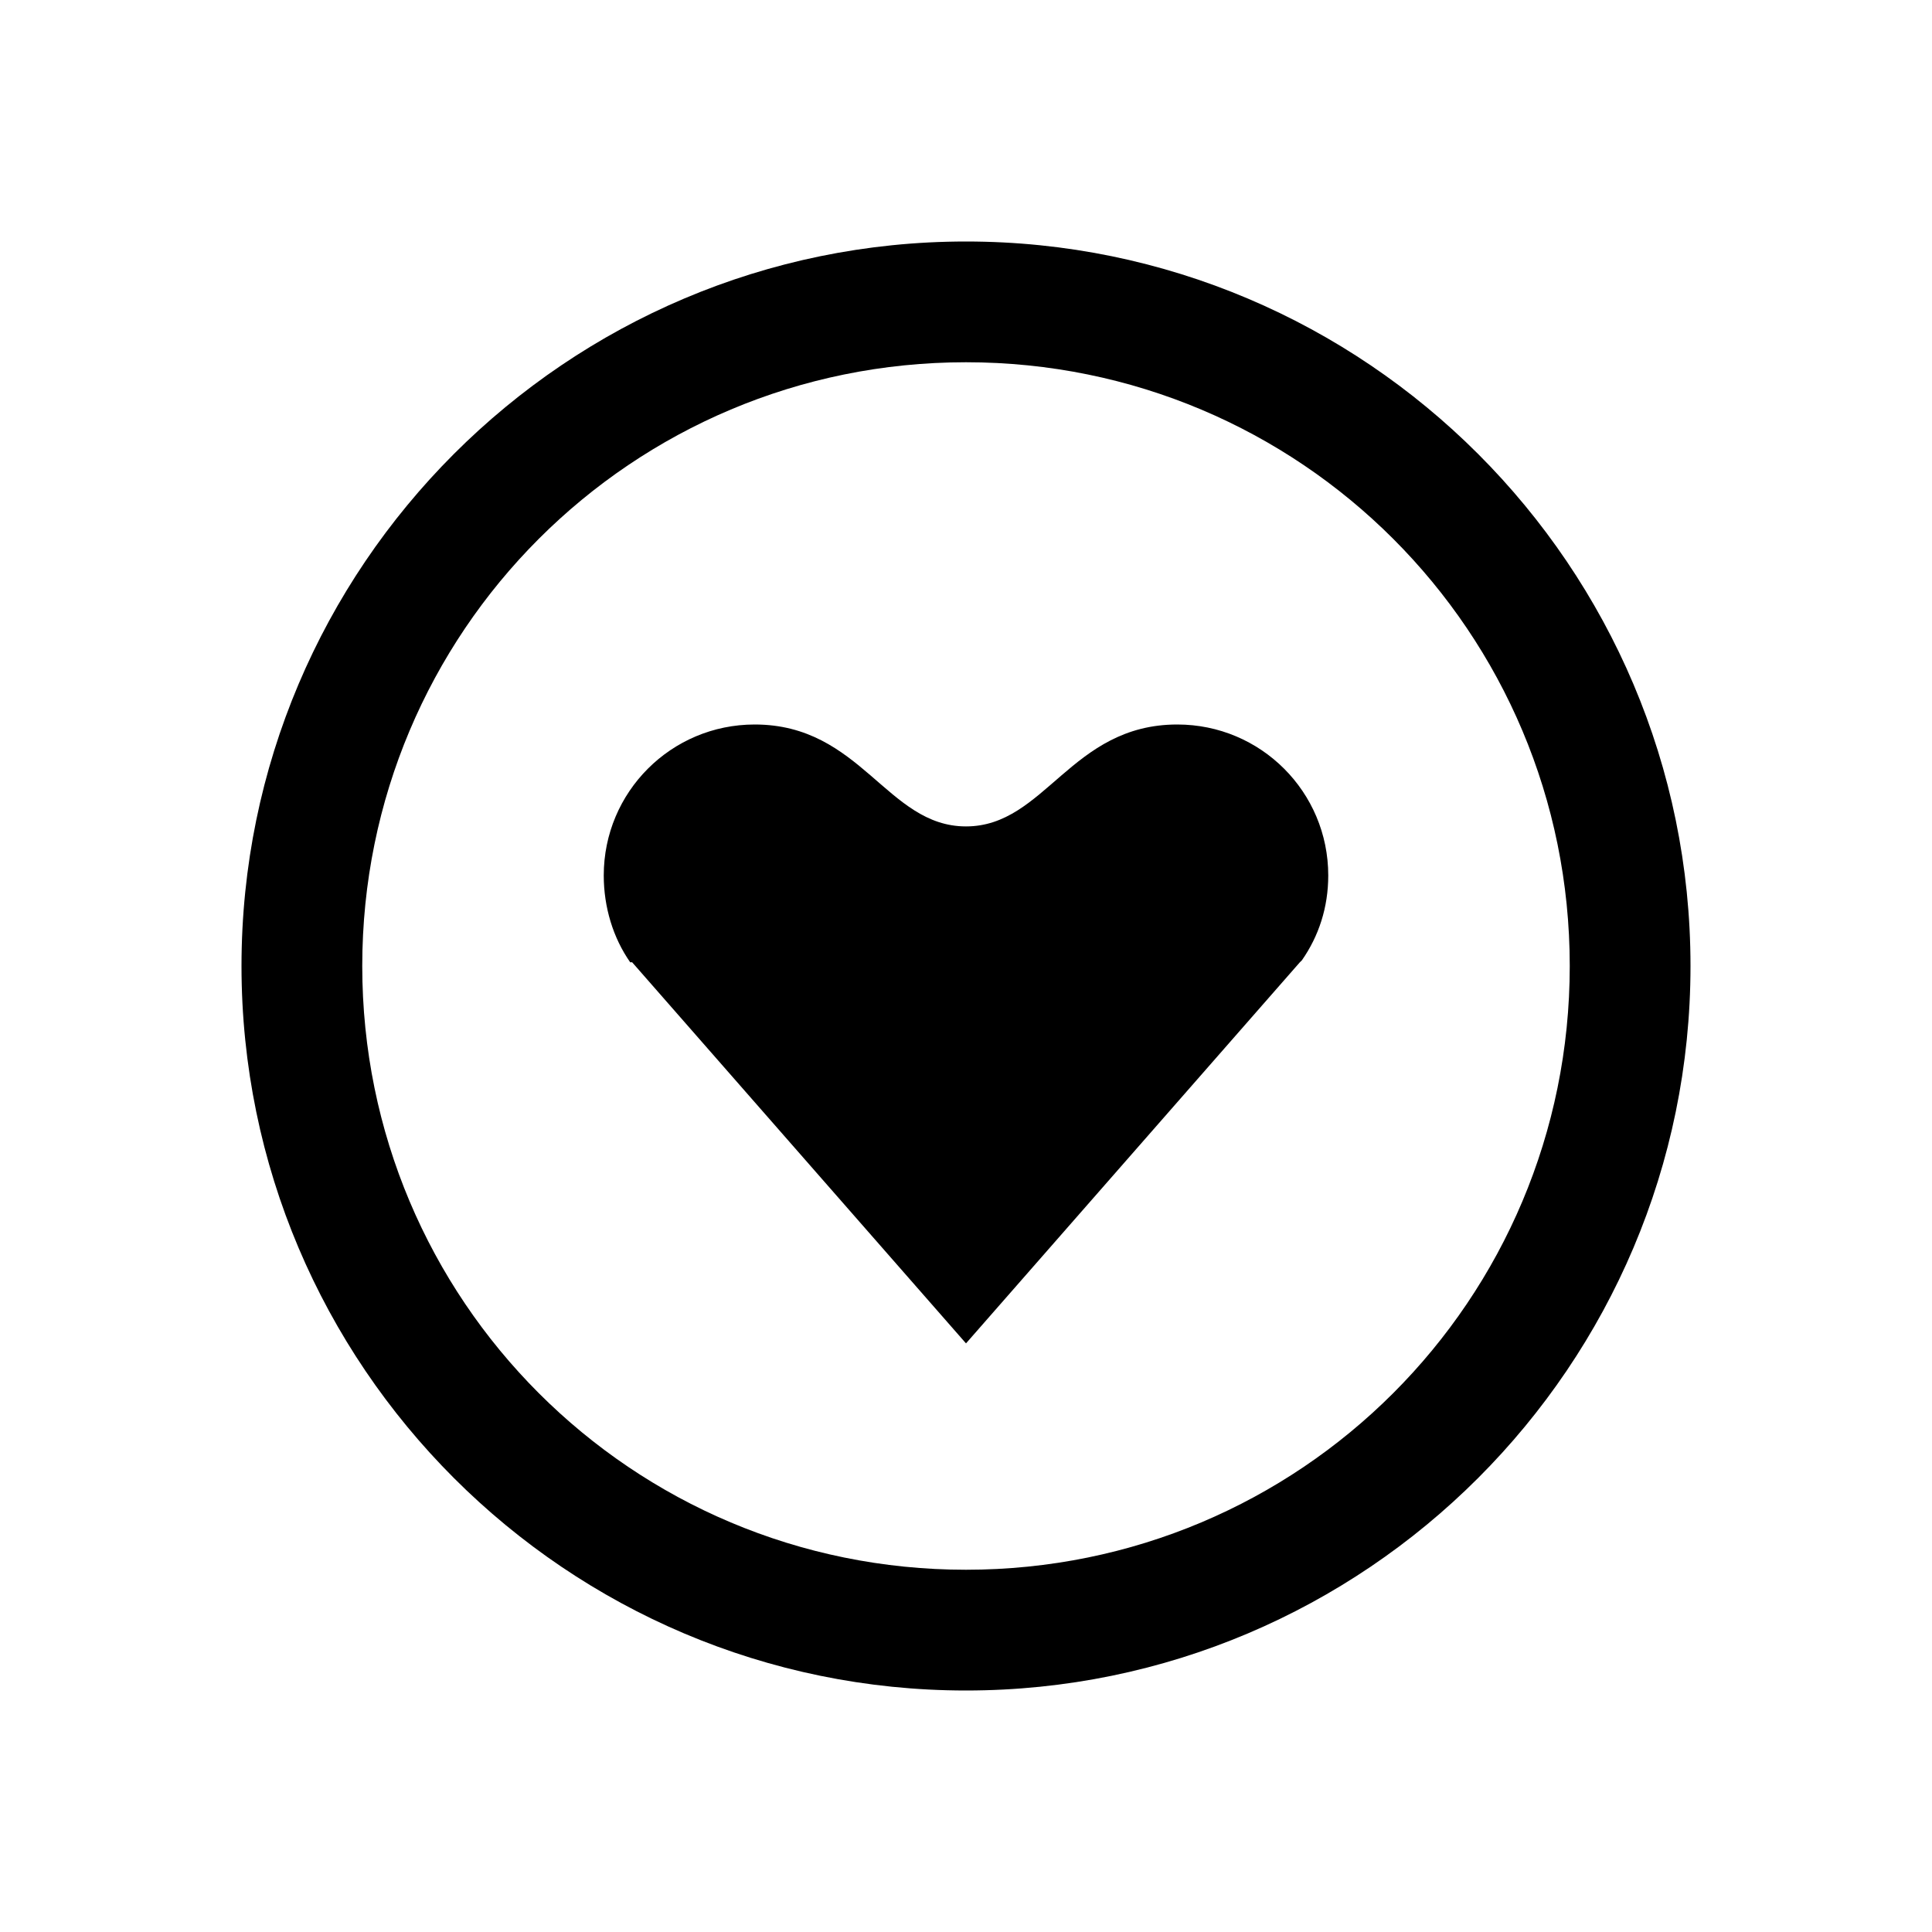 <svg width="24" height="24" viewBox="0 0 24 24" fill="none" xmlns="http://www.w3.org/2000/svg">
<path d="M12 3C7.037 3 3 7.037 3 12C3 16.963 7.037 21 12 21C16.963 21 21 16.963 21 12C21 7.037 16.963 3 12 3ZM12 4.5C16.151 4.5 19.5 7.849 19.5 12C19.5 16.151 16.151 19.5 12 19.5C7.849 19.5 4.5 16.151 4.5 12C4.5 7.849 7.849 4.5 12 4.5ZM9.375 9C8.338 9 7.5 9.838 7.5 10.875C7.5 11.271 7.617 11.651 7.828 11.953C7.828 11.956 7.852 11.953 7.852 11.953L12 16.688L16.148 11.953L16.172 11.93C16.383 11.628 16.5 11.271 16.5 10.875C16.5 9.838 15.662 9 14.625 9C13.301 9 12.984 10.266 12 10.266C11.016 10.266 10.699 9 9.375 9Z" fill="black"/>
</svg>
